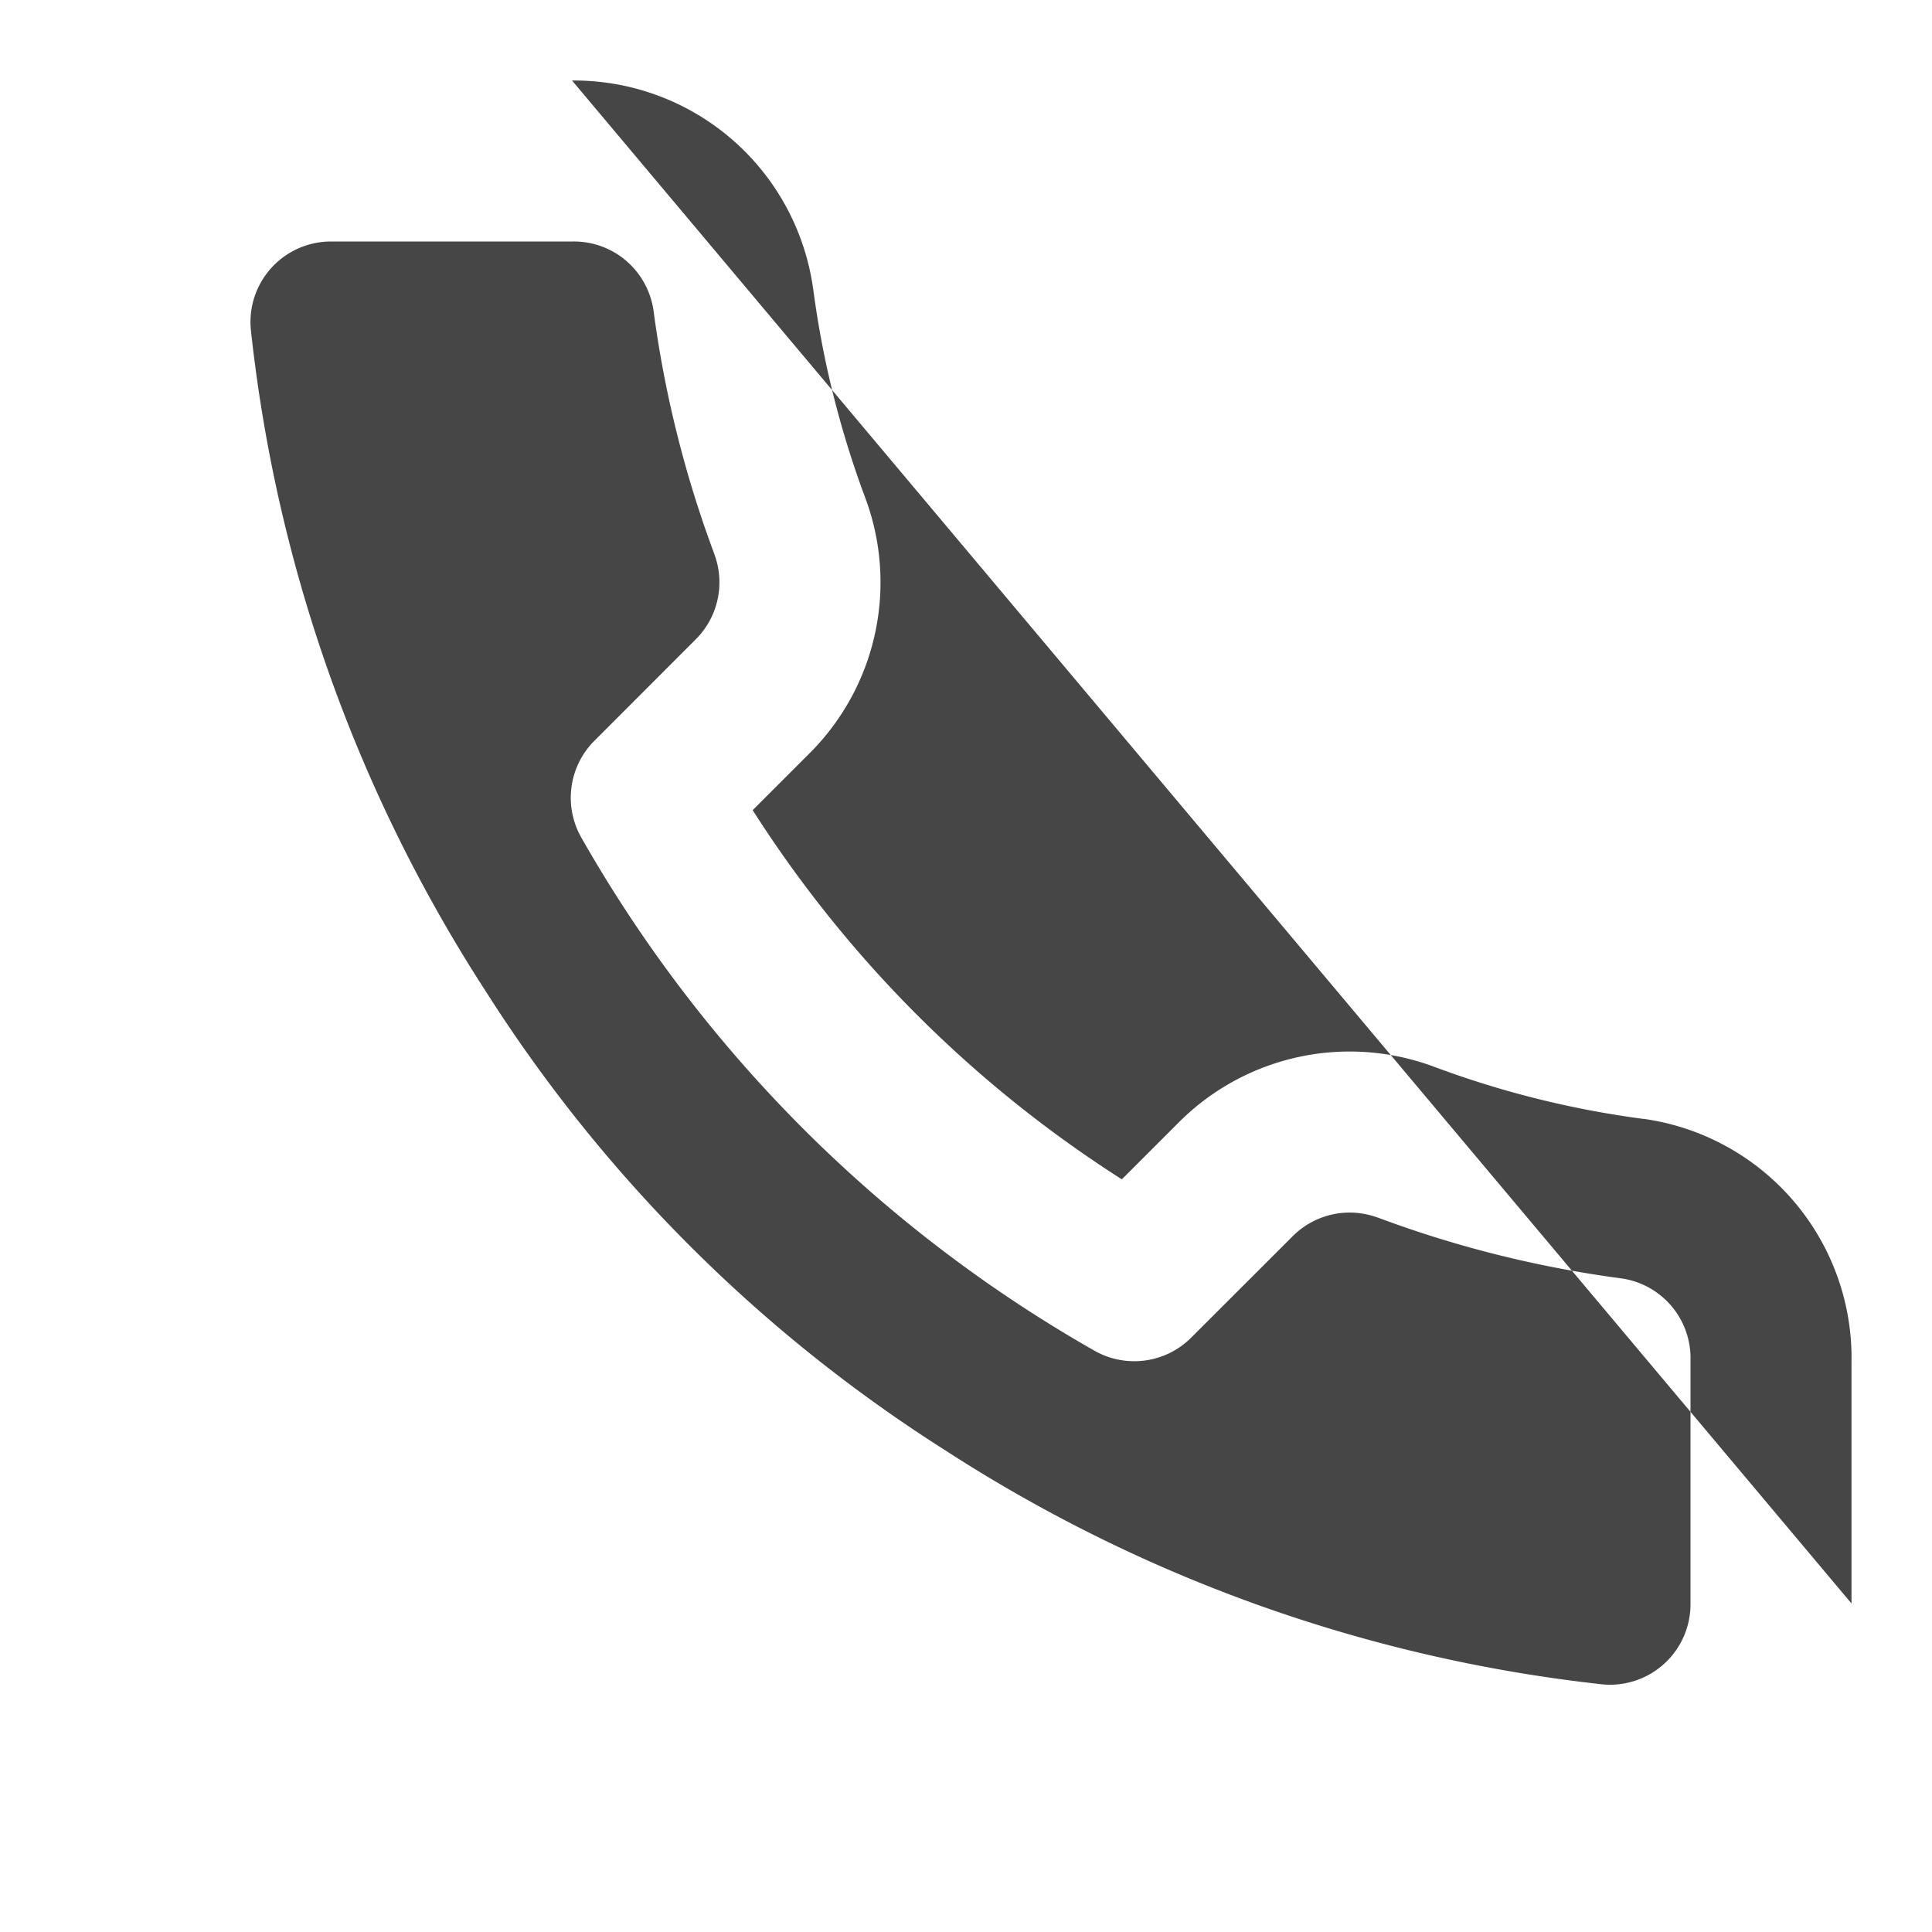 <svg xmlns="http://www.w3.org/2000/svg" width="24" height="24" fill="none" viewBox="0 0 24 24">
  <path fill="#464646" fill-rule="evenodd" d="M7.782 3.242A1 1 0 0 0 7.12 3H4.11a1 1 0 0 0-.995 1.084 18.79 18.79 0 0 0 2.914 8.222l.005.008a18.5 18.5 0 0 0 5.692 5.692l.008.005a18.79 18.79 0 0 0 8.184 2.914 1 1 0 0 0 1.082-1v-3.03a1 1 0 0 0-.856-1.014 13.836 13.836 0 0 1-3.023-.754h-.003a1 1 0 0 0-1.053.223l-1.268 1.267a1 1 0 0 1-1.201.162 17 17 0 0 1-6.375-6.375 1 1 0 0 1 .162-1.201L8.65 7.935a1 1 0 0 0 .223-1.053V6.88a13.84 13.84 0 0 1-.755-3.024 1 1 0 0 0-.337-.614ZM7.106 1A3 3 0 0 1 10.1 3.58l.002.01c.116.884.333 1.753.645 2.59a3 3 0 0 1-.676 3.163l-.004.004-.717.717a15 15 0 0 0 4.586 4.586l.717-.717.004-.004a3 3 0 0 1 3.164-.675c.836.312 1.705.528 2.59.645h.009A3 3 0 0 1 23 16.932v2.987" clip-rule="evenodd"/>
</svg>
